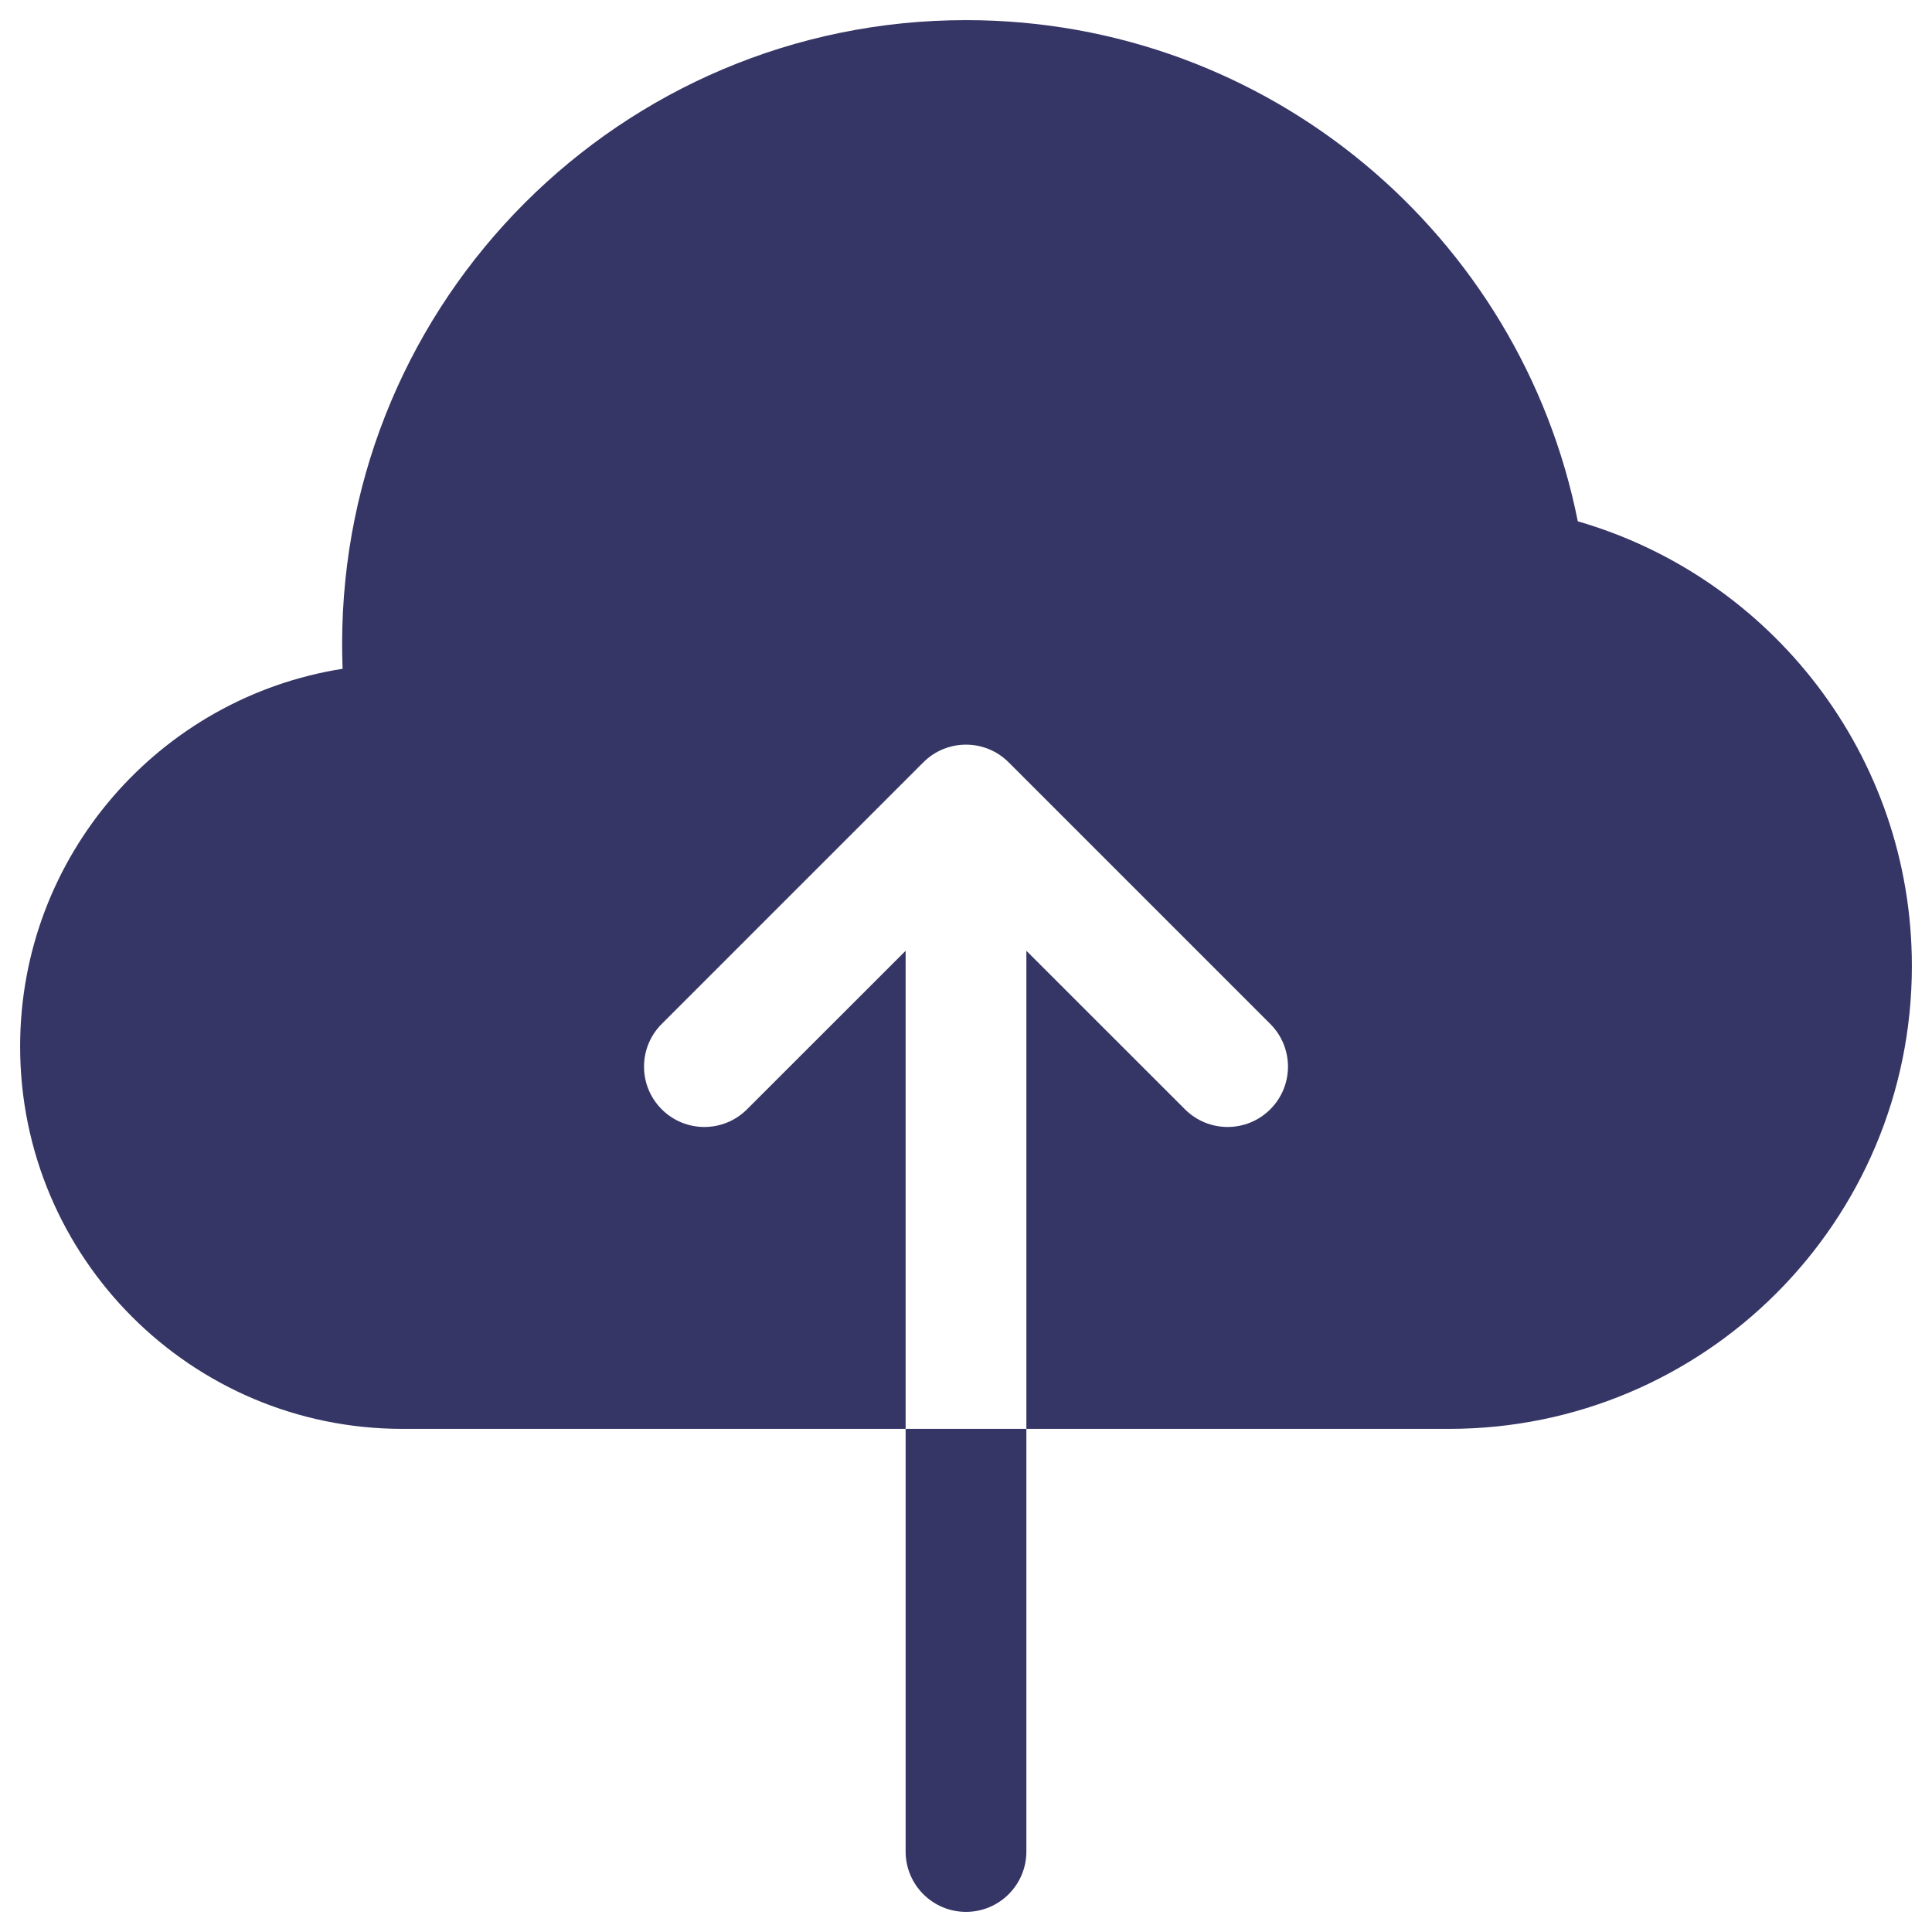 <svg width="24" height="24" viewBox="0 0 24 24" fill="none" xmlns="http://www.w3.org/2000/svg">
<g clip-path="url(#clip0_9001_299983)">
<path fill-rule="evenodd" clip-rule="evenodd" d="M12 0.25C7.72 0.25 4.25 3.72 4.25 8C4.25 8.103 4.252 8.206 4.256 8.308C1.986 8.665 0.25 10.63 0.25 13C0.25 15.623 2.377 17.75 5 17.75H11.25V23C11.25 23.414 11.586 23.75 12 23.75C12.414 23.75 12.75 23.414 12.75 23V17.75H18C21.176 17.75 23.75 15.176 23.75 12C23.75 9.379 21.997 7.169 19.6 6.476C18.892 2.925 15.759 0.25 12 0.25ZM12.75 17.75H11.25V11.811L9.28 13.78C8.987 14.073 8.513 14.073 8.22 13.78C7.927 13.487 7.927 13.013 8.22 12.72L11.47 9.47C11.763 9.177 12.237 9.177 12.53 9.47L15.78 12.72C16.073 13.013 16.073 13.487 15.78 13.78C15.487 14.073 15.013 14.073 14.72 13.78L12.75 11.811V17.75Z" fill="#353566"/>
</g>
<defs>
<clipPath id="clip0_9001_299983">
<rect width="24" height="24" fill="white"/>
</clipPath>
</defs>
</svg>
